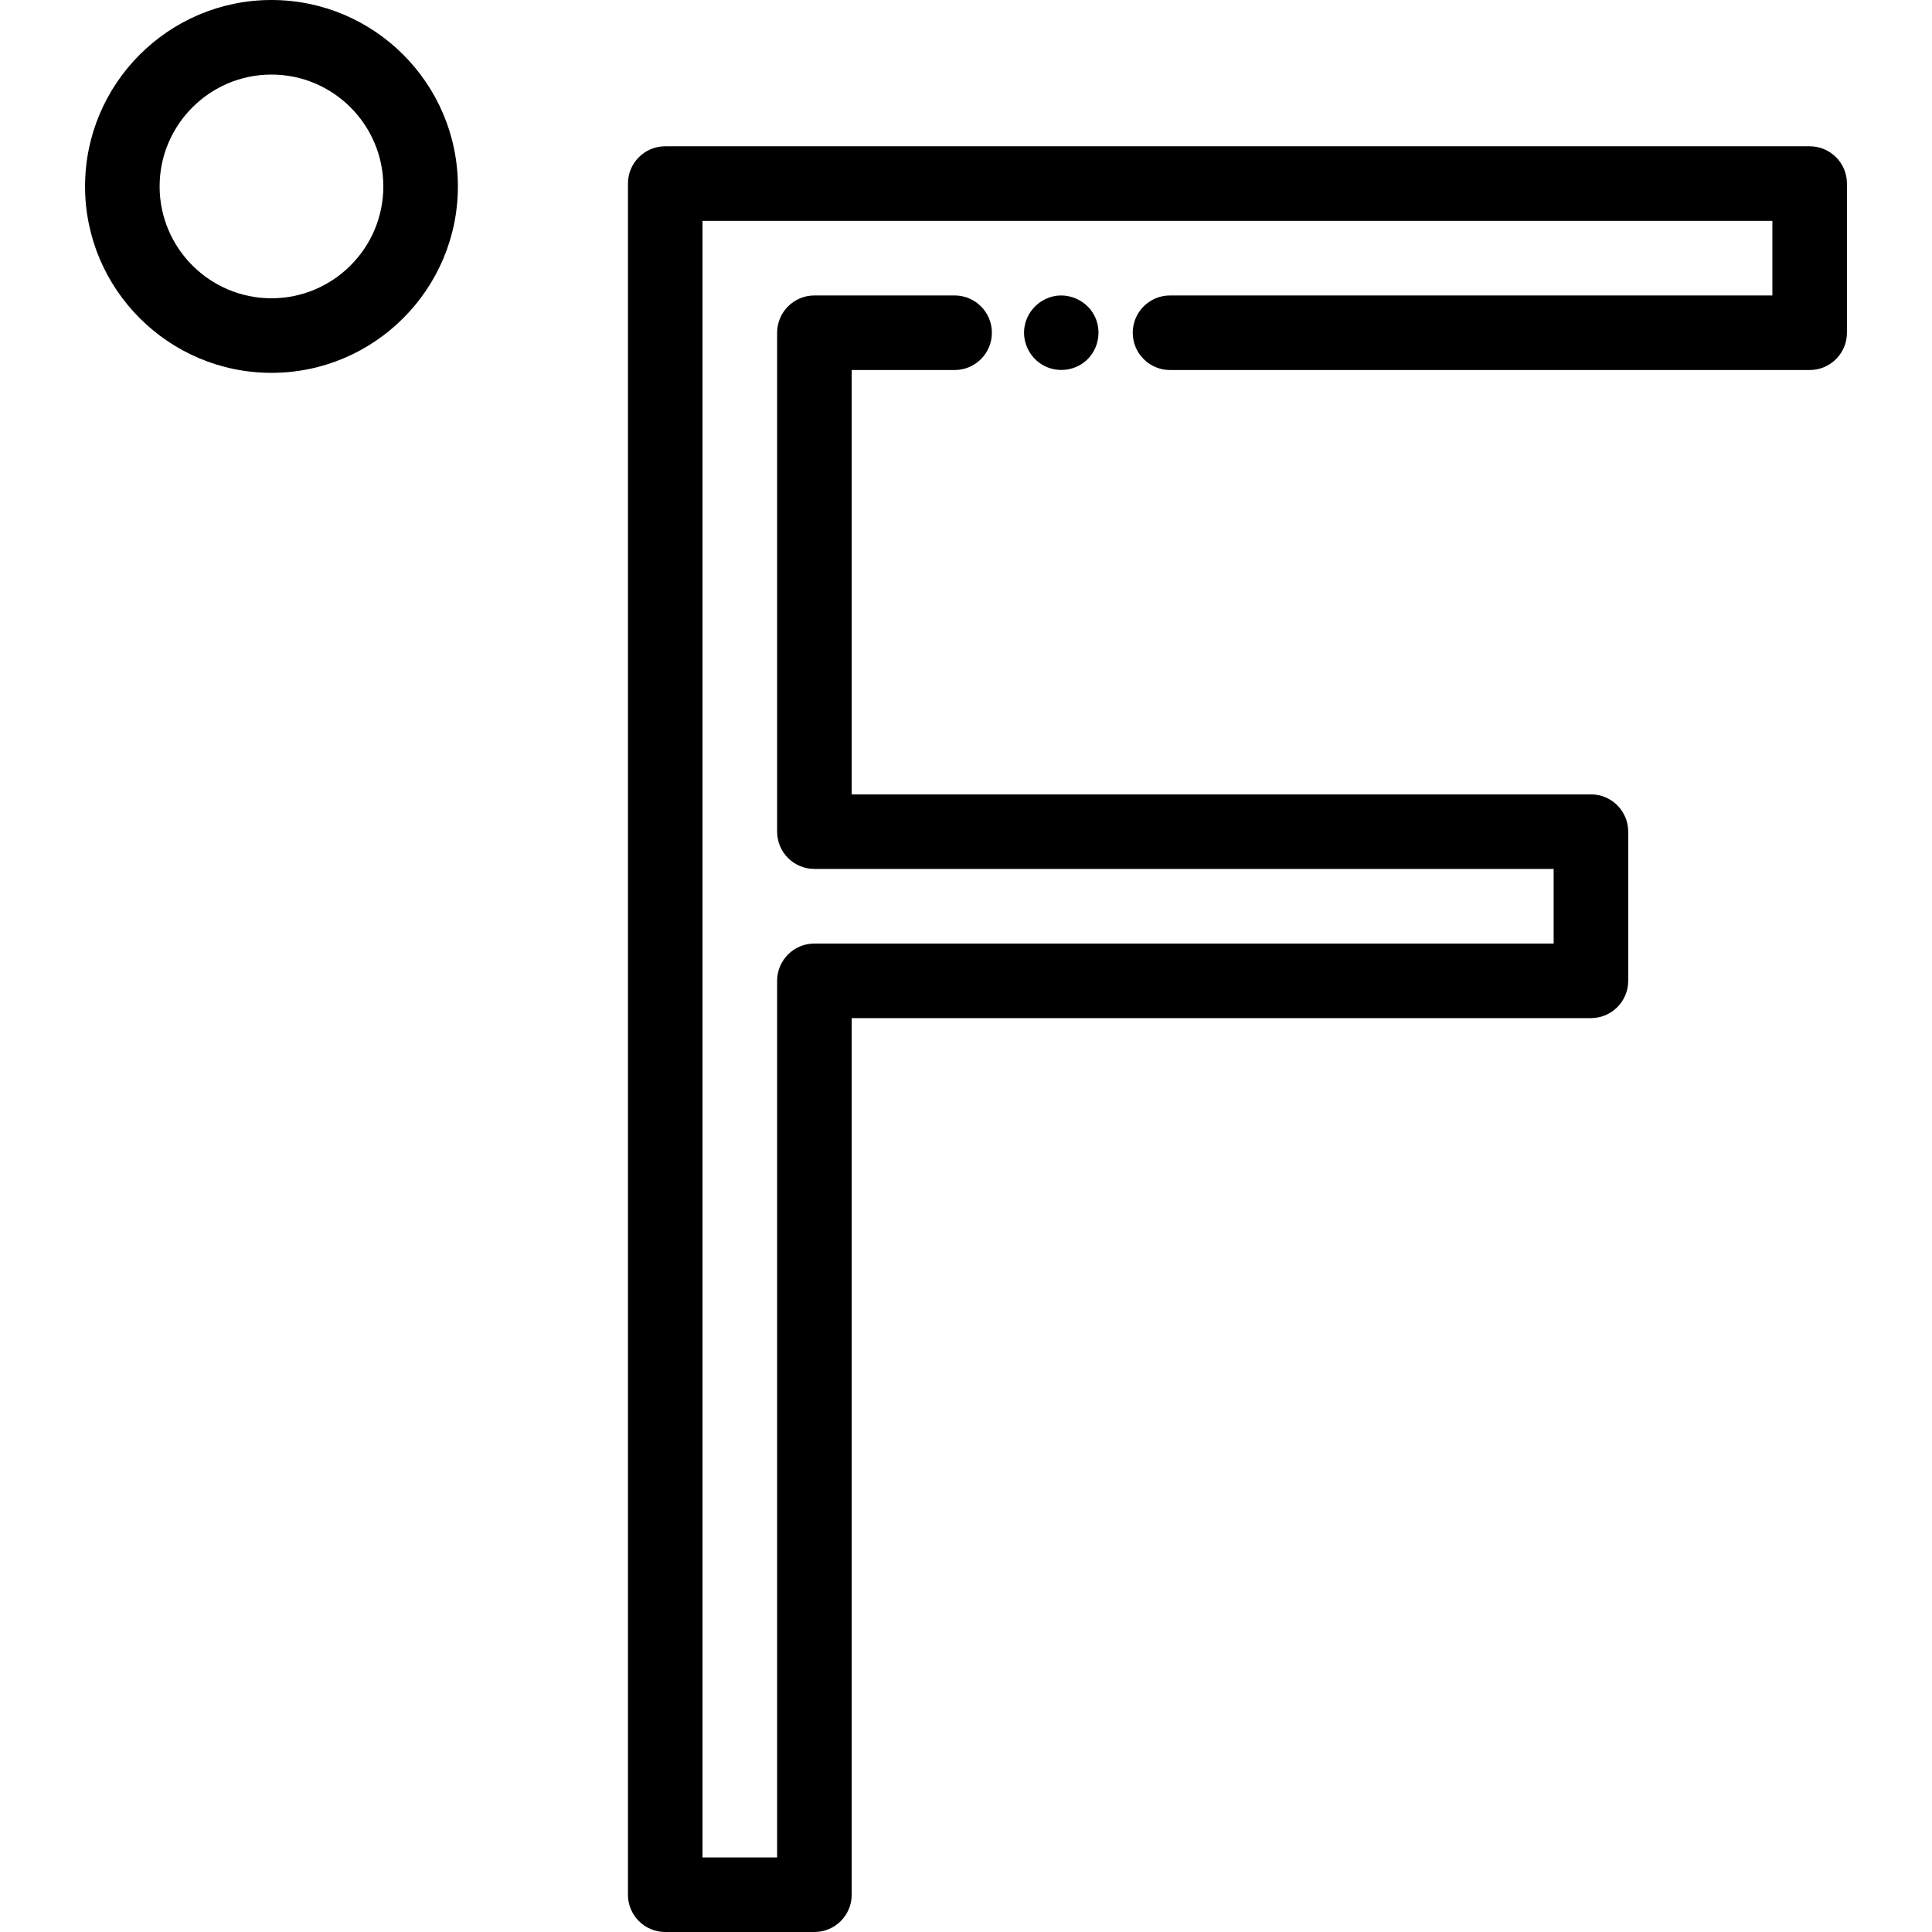 <?xml version="1.0" encoding="iso-8859-1"?>
<!-- Generator: Adobe Illustrator 19.0.0, SVG Export Plug-In . SVG Version: 6.00 Build 0)  -->
<svg version="1.1" id="Layer_1" xmlns="http://www.w3.org/2000/svg" xmlns:xlink="http://www.w3.org/1999/xlink" x="0px" y="0px"
	 viewBox="0 0 388.636 388.636" style="enable-background:new 0 0 388.636 388.636;" xml:space="preserve">
<g>
	<g>
		<g>
			<path d="M54.609,0c-20.678,0-37.5,16.823-37.5,37.5S33.931,75,54.609,75s37.5-16.823,37.5-37.5S75.287,0,54.609,0z M54.609,60
				c-12.407,0-22.5-10.094-22.5-22.5S42.202,15,54.609,15s22.5,10.094,22.5,22.5S67.016,60,54.609,60z"/>
			<path d="M364.027,29.425H133.816c-4.142,0-7.5,3.358-7.5,7.5v344.211c0,4.142,3.358,7.5,7.5,7.5h30.009
				c4.142,0,7.5-3.358,7.5-7.5V204.801h148.702c4.143,0,7.5-3.358,7.5-7.5v-30.009c0-4.142-3.357-7.5-7.5-7.5H171.325V74.434h20.702
				c4.142,0,7.5-3.358,7.5-7.5c0-4.142-3.358-7.5-7.5-7.5h-28.202c-4.142,0-7.5,3.358-7.5,7.5v100.357c0,4.142,3.358,7.5,7.5,7.5
				h148.702V189.8H163.825c-4.142,0-7.5,3.358-7.5,7.5v176.335h-15.009V44.425h215.211v15.009H235.36c-4.143,0-7.5,3.358-7.5,7.5
				c0,4.142,3.357,7.5,7.5,7.5h128.667c4.143,0,7.5-3.358,7.5-7.5V36.925C371.527,32.783,368.17,29.425,364.027,29.425z"/>
			<path d="M206.05,66.005c-0.394,3.112,1.281,6.214,4.071,7.62c2.808,1.415,6.299,0.907,8.566-1.279
				c2.364-2.279,2.961-5.925,1.469-8.841c-1.496-2.927-4.883-4.575-8.112-3.929c0.353-0.07,2-0.405-0.013,0.001
				c-0.072,0.015-0.062,0.013-0.011,0.003C208.888,60.236,206.454,62.822,206.05,66.005z"/>
		</g>
	</g>
</g>
<g>
</g>
<g>
</g>
<g>
</g>
<g>
</g>
<g>
</g>
<g>
</g>
<g>
</g>
<g>
</g>
<g>
</g>
<g>
</g>
<g>
</g>
<g>
</g>
<g>
</g>
<g>
</g>
<g>
</g>
</svg>
